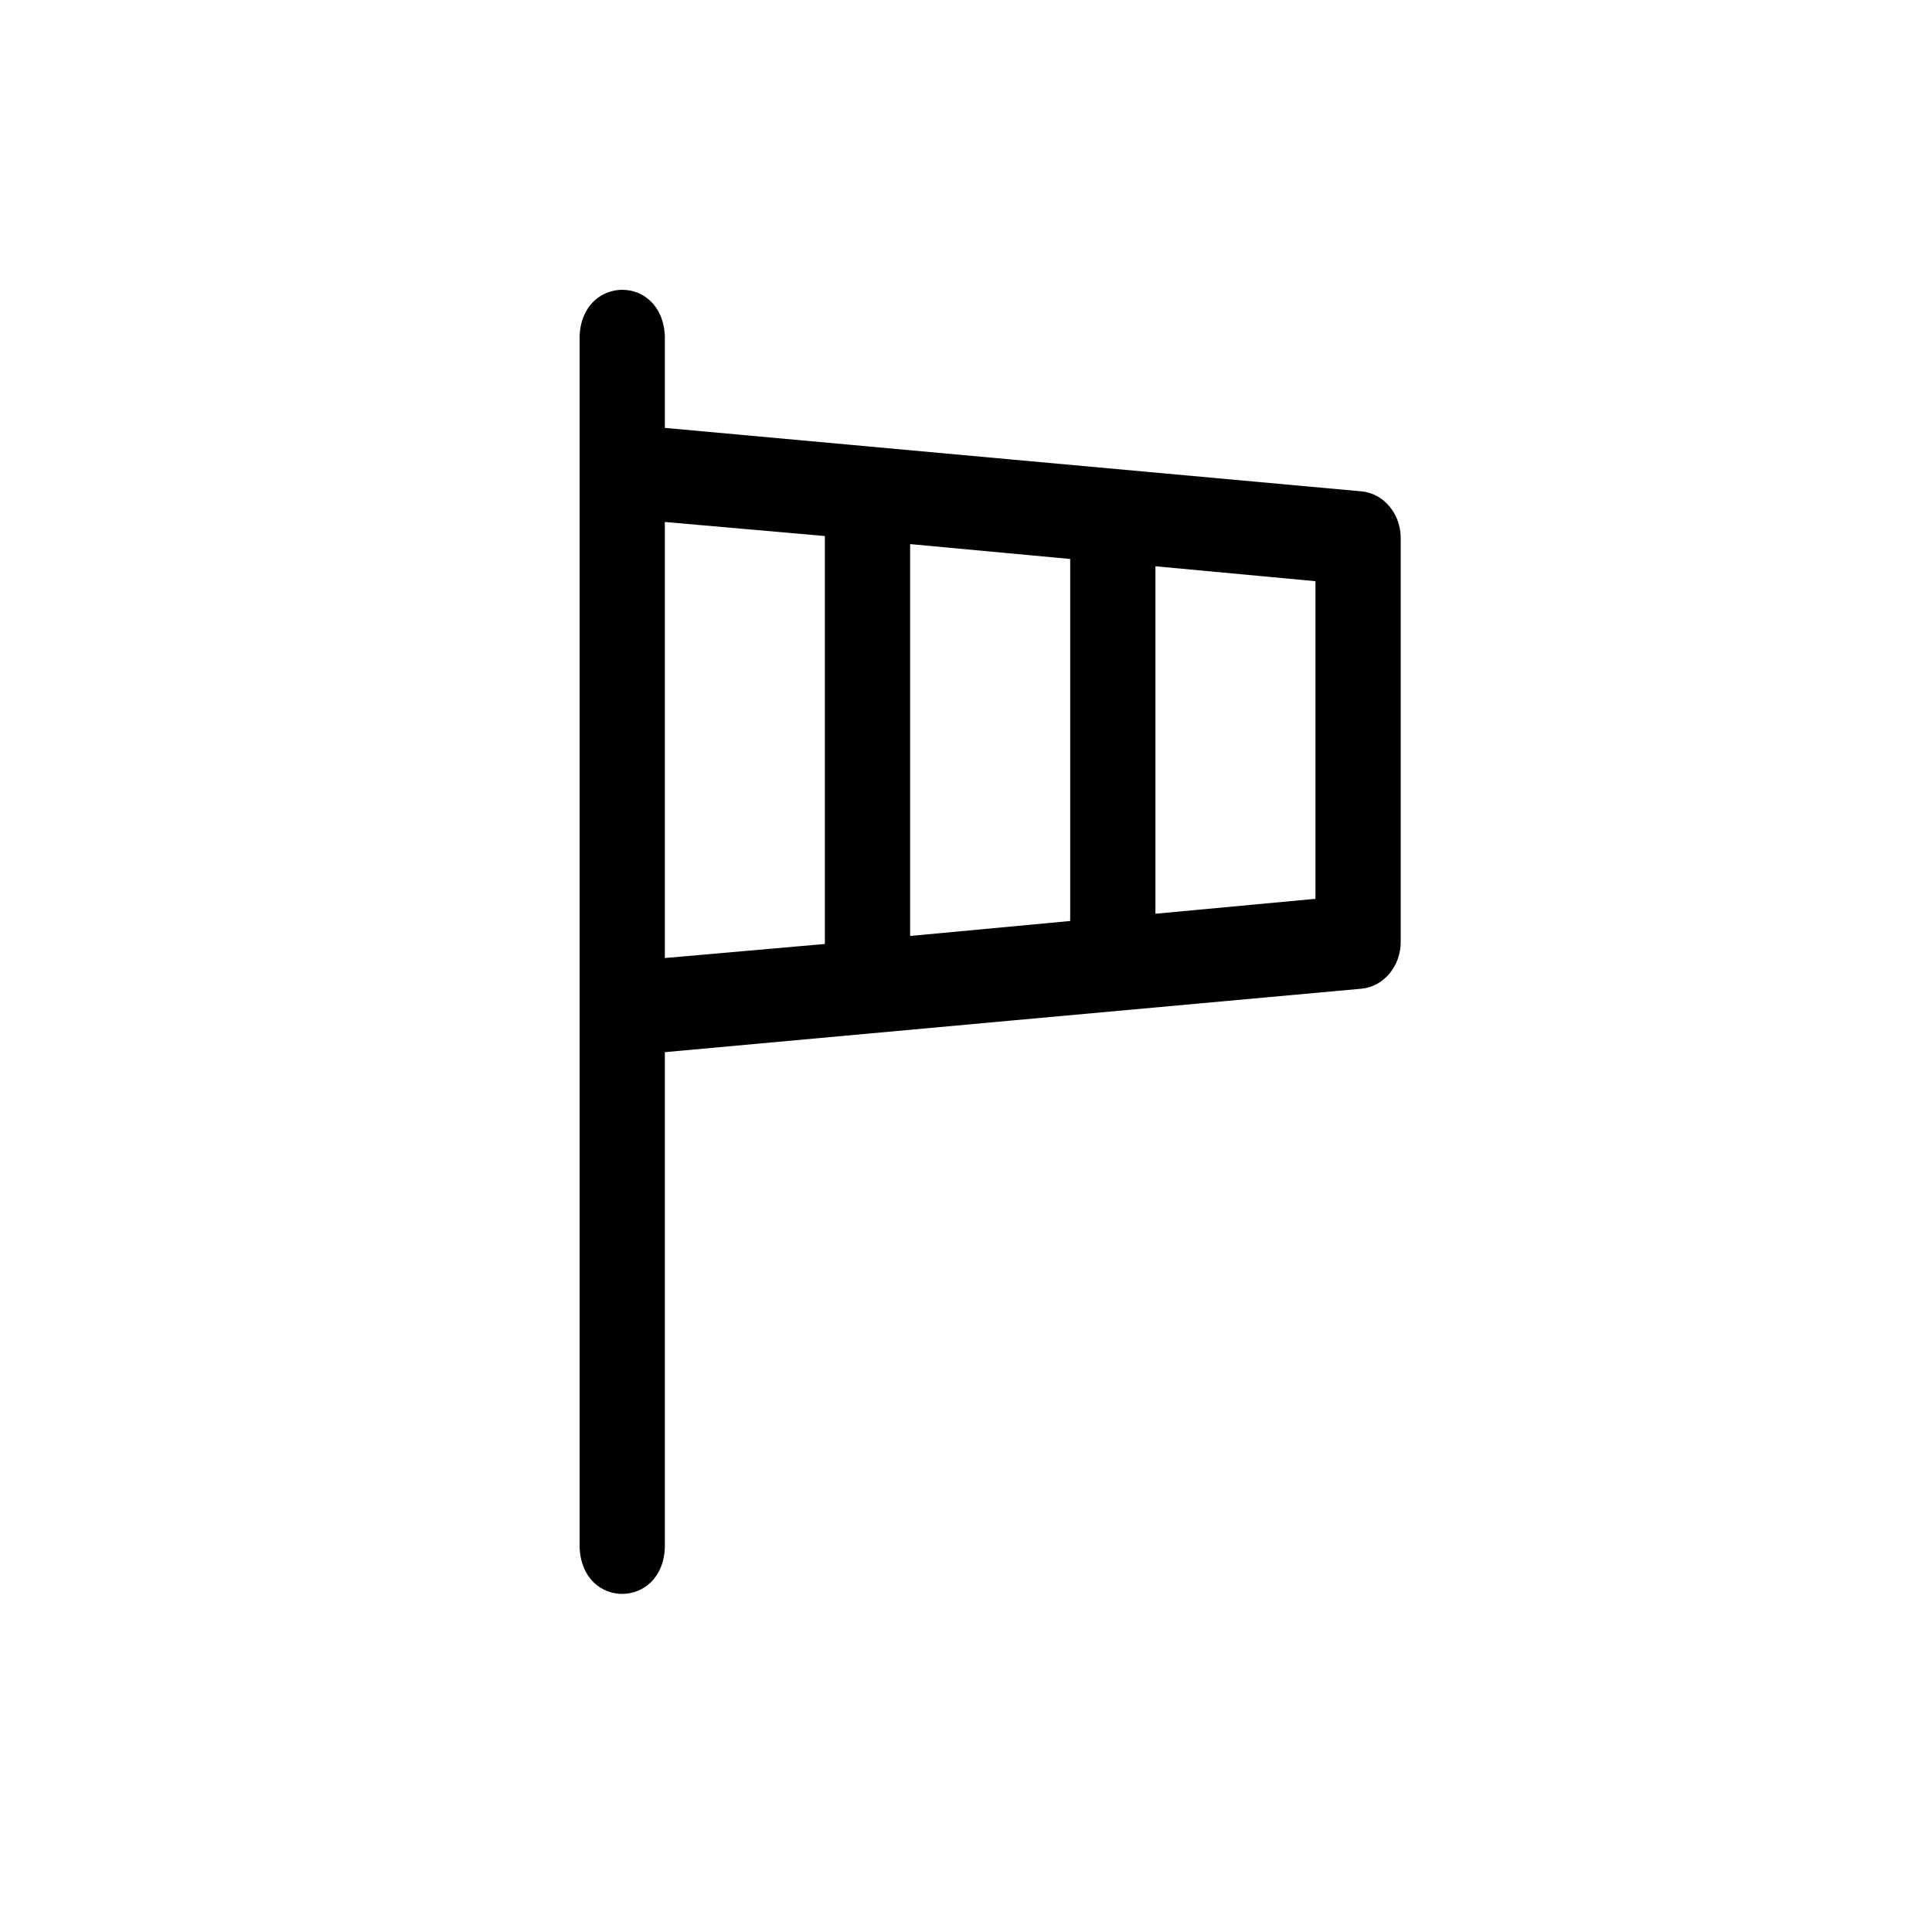 <svg width="40" height="40" viewBox="0 0 40 40" fill="none" xmlns="http://www.w3.org/2000/svg">
<path d="M28.187 10.173C28.645 10.213 29.002 10.638 29 11.141V19.5C29.002 20.004 28.645 20.429 28.188 20.47C25.291 20.733 16.527 21.53 13.765 21.784V32.037C13.719 33.313 12.053 33.329 12 32.037V6.963C12.046 5.686 13.713 5.672 13.765 6.963V8.859C16.498 9.11 25.315 9.911 28.187 10.173ZM17.078 19.544V11.098L13.765 10.807V19.835L17.078 19.544ZM22.157 19.068V11.573L18.843 11.265V19.378L22.157 19.068L22.157 19.068ZM27.235 18.609V12.033L23.922 11.724V18.918L27.235 18.609" fill="black"/>
</svg>
